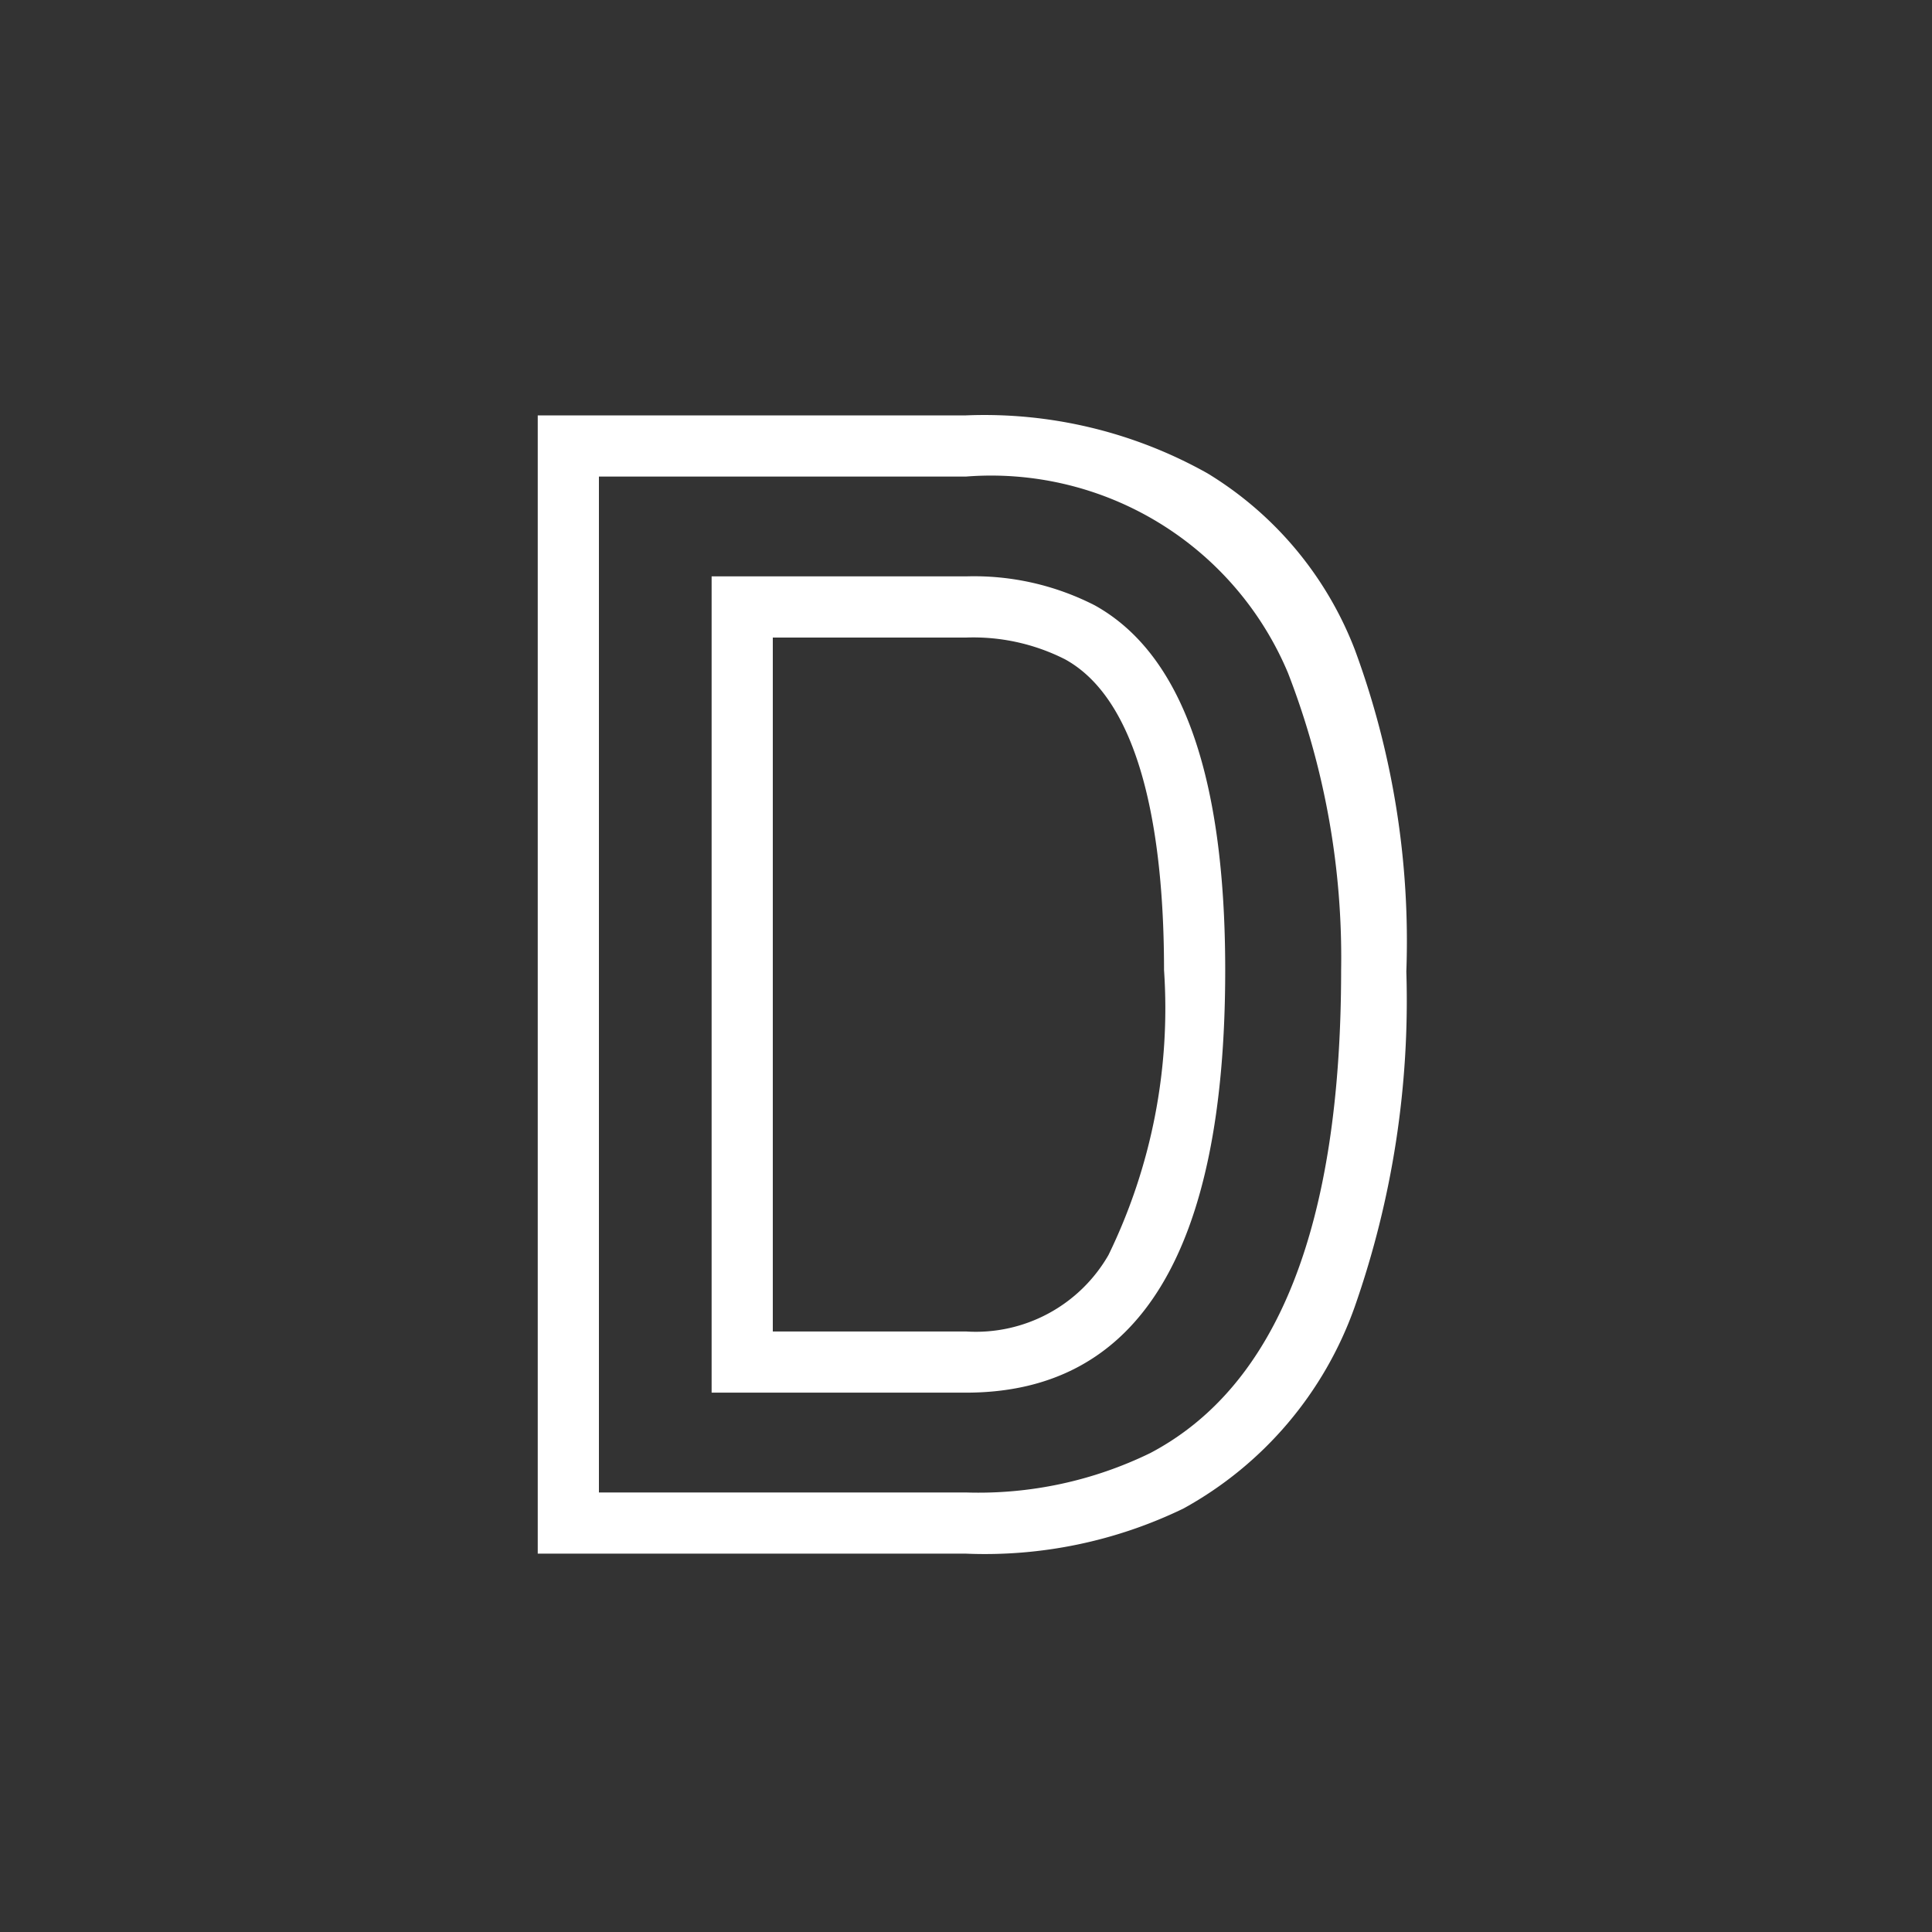<svg id="Layer_1" data-name="Layer 1" xmlns="http://www.w3.org/2000/svg" viewBox="0 0 24 24"><rect x="0" y="0" width="24" height="24" fill="#333333" stroke="none"/><defs><style>.cls-1{fill:none;}.cls-2{fill:#fff;}</style></defs><g id="classic_ArrowDown"><g id="Group_170131" data-name="Group 170131"><rect id="Rectangle_626140" data-name="Rectangle 626140" class="cls-1" x="2.88" y="2.88" width="18.24" height="18.24"/><g id="Path_76005" data-name="Path 76005"><path class="cls-1" d="M12,18.54H7.44V5.92H12A4,4,0,0,1,16,8.36a9.65,9.65,0,0,1,.58,3.69q0,4.75-2.37,6A4.78,4.78,0,0,1,12,18.54Zm3.22-6.49q0-3.63-1.62-4.53A3.29,3.29,0,0,0,12,7.16H8.84V17.3H12Q15.18,17.3,15.17,12.05Z"/><path class="cls-2" d="M12,18.54a4.87,4.87,0,0,0,2.29-.49q2.37-1.25,2.37-6A9.77,9.77,0,0,0,16,8.36,4,4,0,0,0,12,5.92H7.44V18.54H12M8.84,7.16H12a3.29,3.29,0,0,1,1.6.36q1.62.9,1.62,4.53,0,5.25-3.22,5.25H8.84V7.16M12,19.3H6.68V5.16H12a5.66,5.66,0,0,1,3,.72,4.42,4.42,0,0,1,1.83,2.19,10.46,10.46,0,0,1,.64,4,11.51,11.51,0,0,1-.64,4.16,4.62,4.62,0,0,1-2.13,2.51A5.66,5.66,0,0,1,12,19.3ZM9.6,16.54H12a1.9,1.9,0,0,0,1.77-.95,7,7,0,0,0,.69-3.54c0-1.45-.21-3.3-1.23-3.86A2.52,2.52,0,0,0,12,7.92H9.6Z"/></g></g></g></svg>